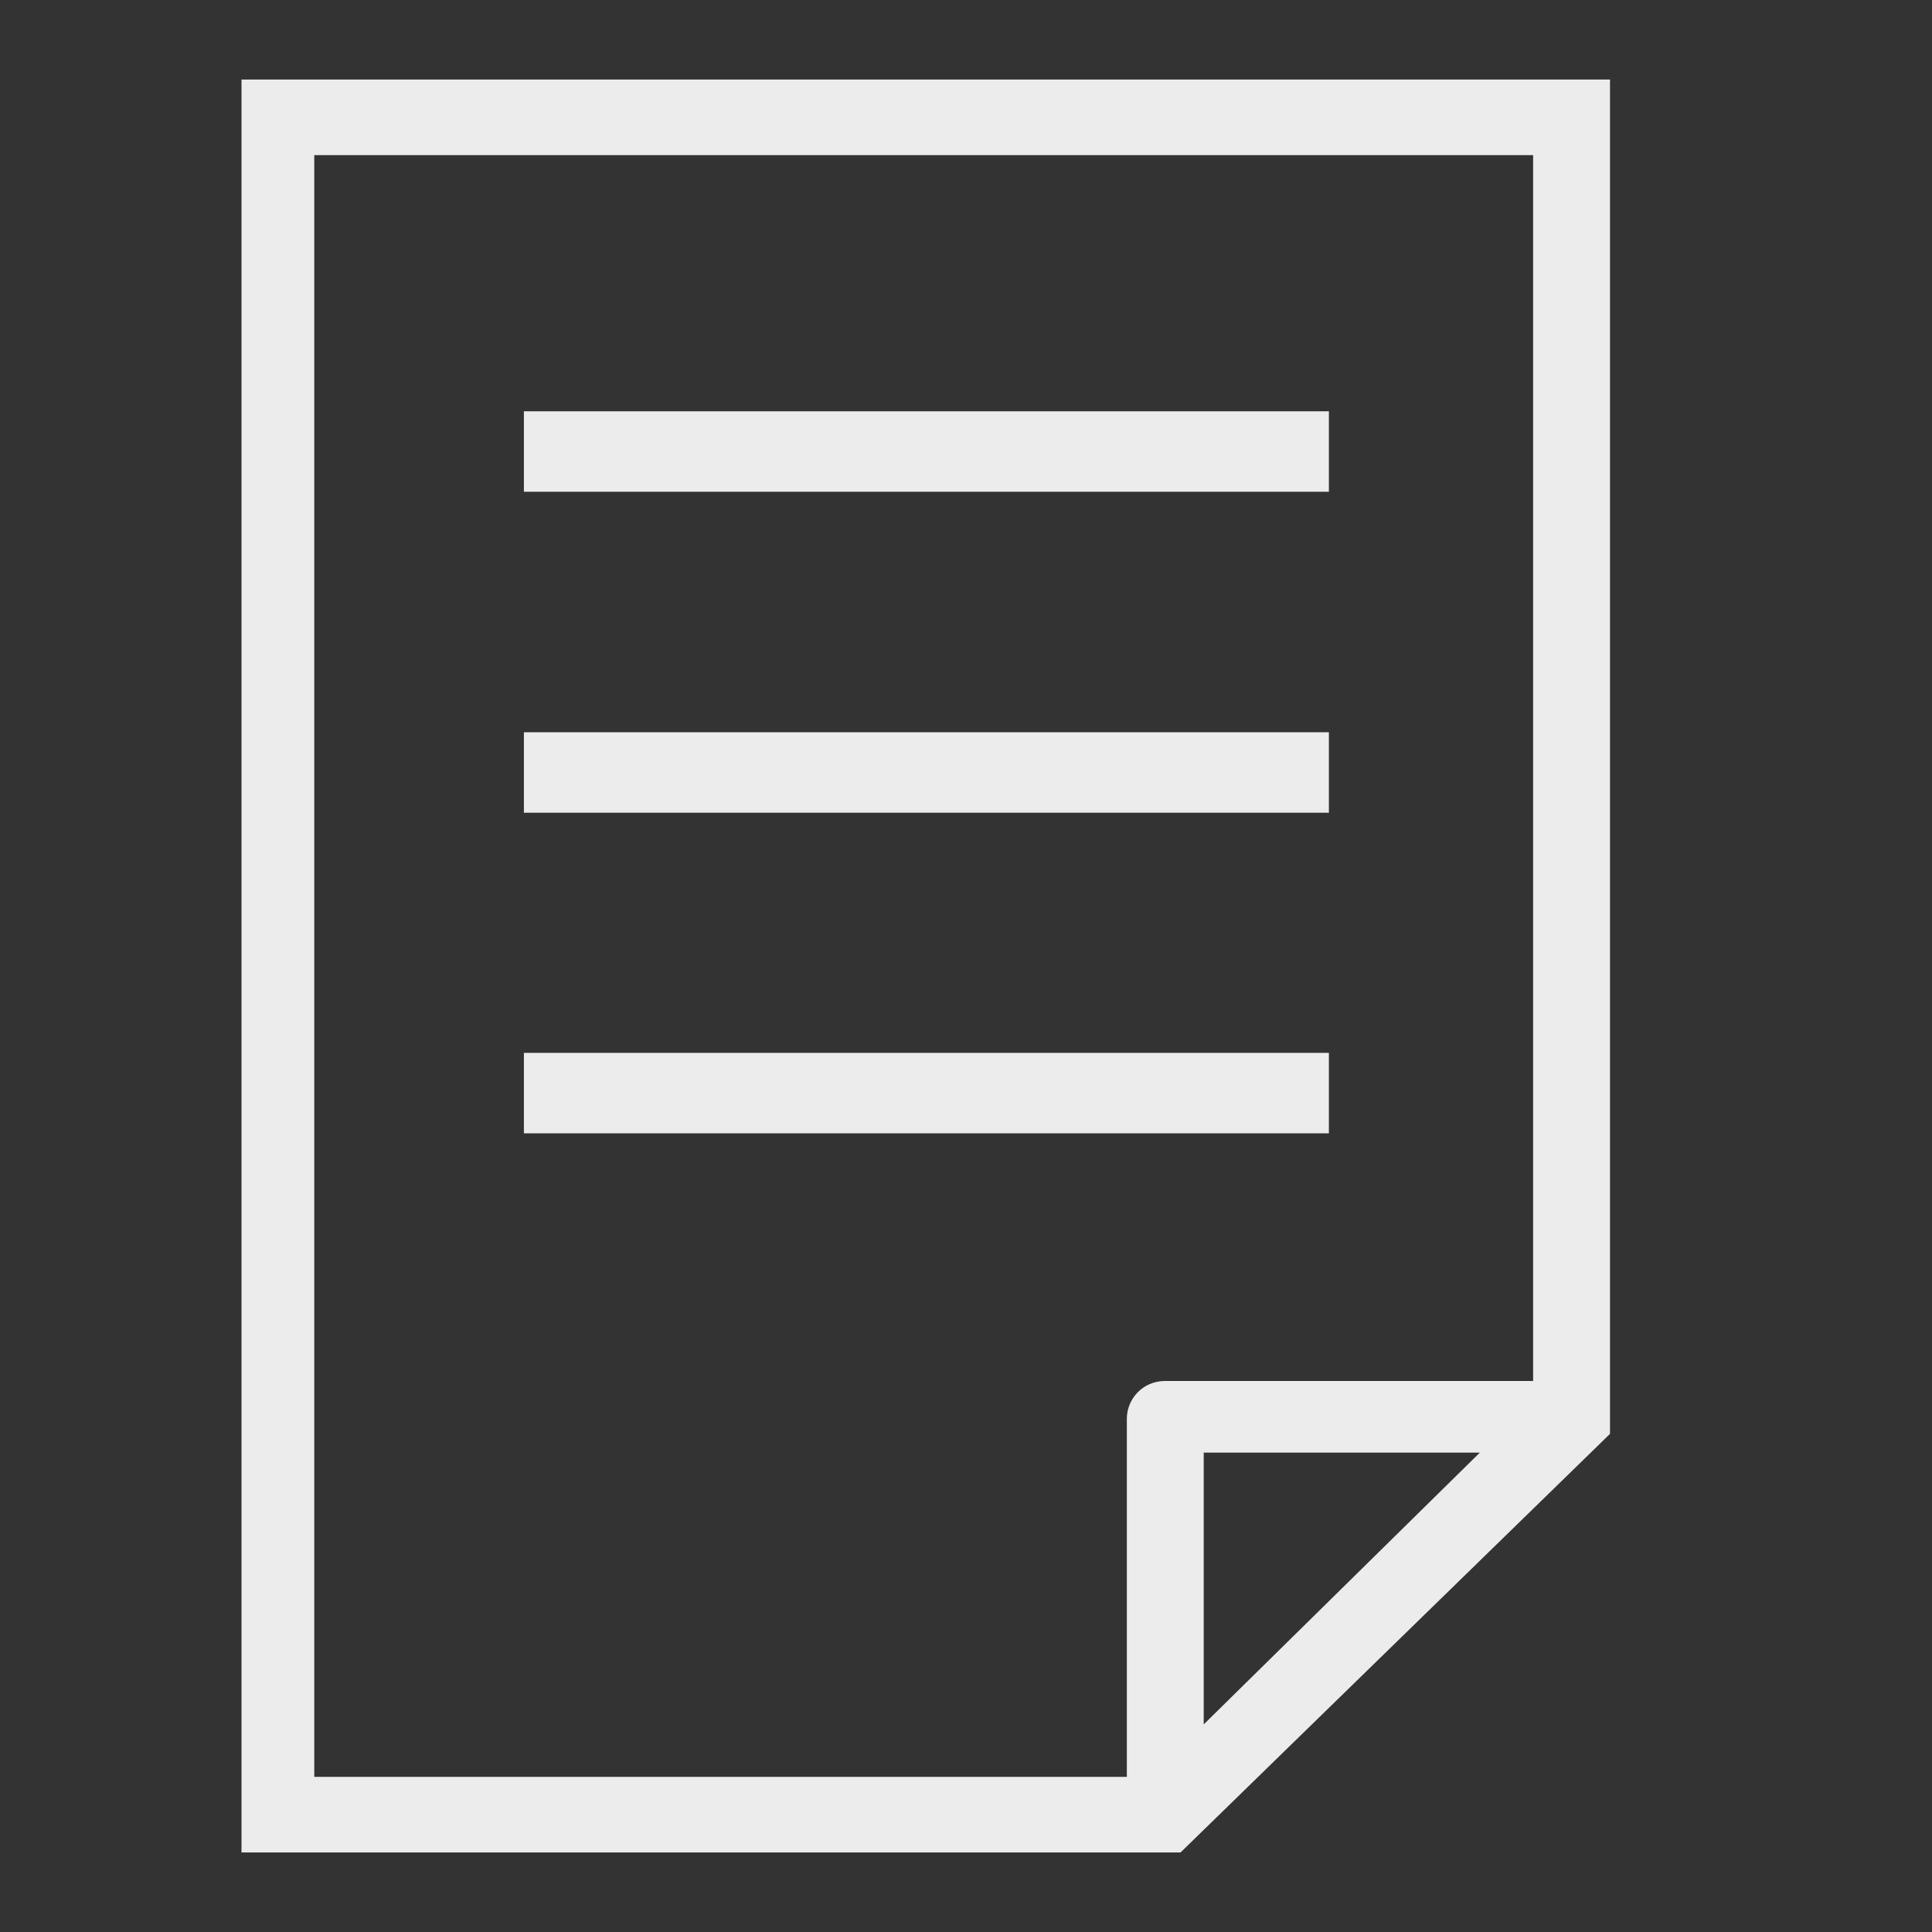 <?xml version="1.0" encoding="UTF-8" standalone="no"?>
<!DOCTYPE svg PUBLIC "-//W3C//DTD SVG 1.1//EN" "http://www.w3.org/Graphics/SVG/1.1/DTD/svg11.dtd">
<svg width="100%" height="100%" viewBox="0 0 24 24" version="1.1" xmlns="http://www.w3.org/2000/svg" xmlns:xlink="http://www.w3.org/1999/xlink" xml:space="preserve" xmlns:serif="http://www.serif.com/" style="fill-rule:evenodd;clip-rule:evenodd;stroke-linejoin:round;stroke-miterlimit:1.414;">
    <rect x="0" y="0" width="24" height="24" fill="#333333" stroke="none"/>
    <g id="Forma-1" serif:id="Forma 1" transform="matrix(1,0,0,1,-13,-264)">
        <path d="M33,264.988L33,281.812L27.665,287.012L16,287.012L16,264.988L33,264.988ZM32.045,281.155L32.045,265.927L16.904,265.927L16.904,286.073L26.998,286.073L26.998,281.623C26.998,281.389 27.185,281.156 27.473,281.155L32.045,281.155ZM27.953,285.421L27.953,282.045L31.383,282.045L27.953,285.421ZM29.508,278.079L19.508,278.079L19.508,277.079L29.508,277.079L29.508,278.079ZM29.508,274.096L19.508,274.096L19.508,273.096L29.508,273.096L29.508,274.096ZM29.508,270.109L19.508,270.109L19.508,269.109L29.508,269.109L29.508,270.109Z" style="fill:rgb(236,236,236);"/>
    </g>
</svg>
